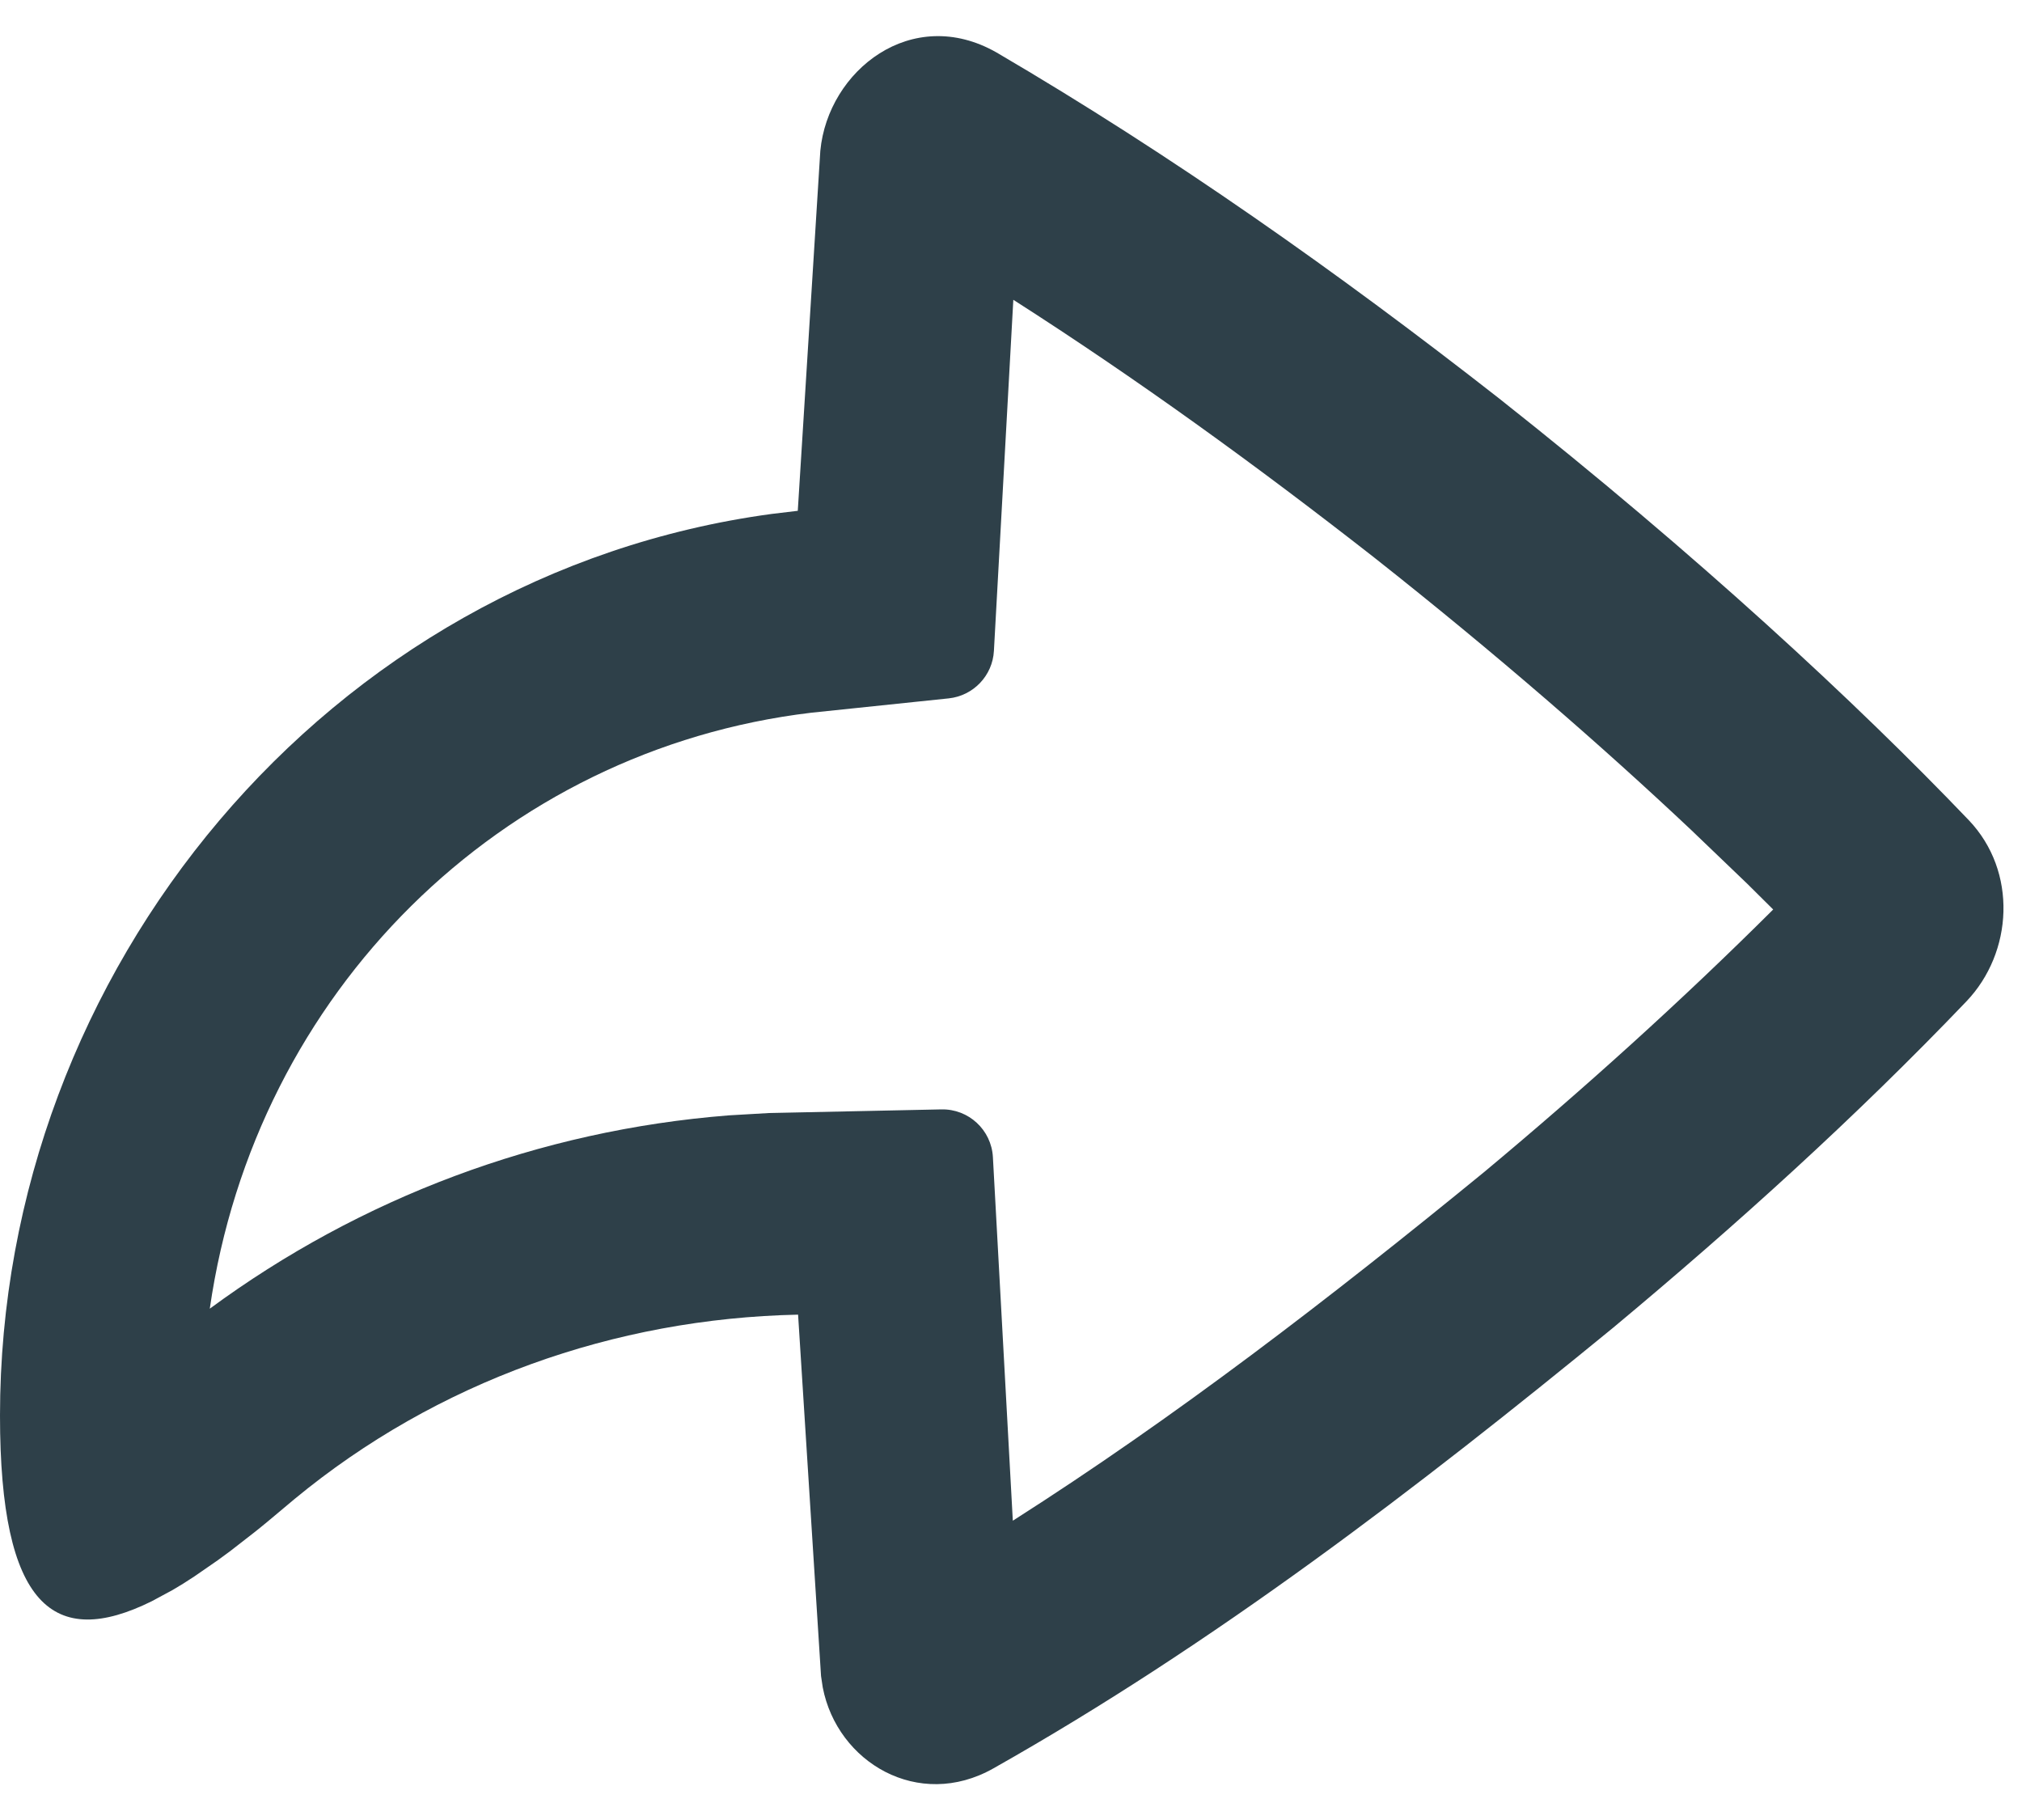 <svg width="20" height="18" viewBox="0 0 20 18" fill="none" xmlns="http://www.w3.org/2000/svg">
<path d="M8.114 1.491C8.19 0.696 9.02 0.042 9.857 0.519C11.597 1.538 13.239 2.698 14.827 3.94C16.786 5.488 18.36 6.947 19.474 8.112C19.957 8.619 19.912 9.42 19.45 9.904C18.354 11.05 17.173 12.117 15.955 13.132C14.017 14.719 12.01 16.257 9.825 17.49C9.084 17.908 8.281 17.43 8.138 16.689L8.121 16.576L7.894 13.002C6.078 13.04 4.32 13.664 2.914 14.825L2.649 15.047C2.606 15.083 2.563 15.117 2.521 15.151L2.274 15.343C2.233 15.373 2.193 15.403 2.154 15.431L1.924 15.59C1.849 15.64 1.777 15.685 1.706 15.726L1.5 15.837C0.534 16.314 0 15.892 0 14C0 9.596 3.245 5.677 7.632 5.083L7.891 5.052L8.114 1.491ZM10.023 2.965L9.831 6.437C9.818 6.682 9.628 6.881 9.384 6.907L8.023 7.049C4.958 7.415 2.526 9.811 2.075 12.943C3.565 11.846 5.335 11.178 7.21 11.031L7.607 11.008L9.311 10.972C9.581 10.966 9.806 11.175 9.821 11.444L10.018 15.04C11.621 14.019 13.149 12.844 14.682 11.59C15.671 10.765 16.626 9.904 17.539 8.995L17.281 8.739L16.725 8.206C15.852 7.384 14.801 6.468 13.591 5.513C12.425 4.601 11.243 3.745 10.023 2.965Z" fill="#2E4049"/>
</svg>
